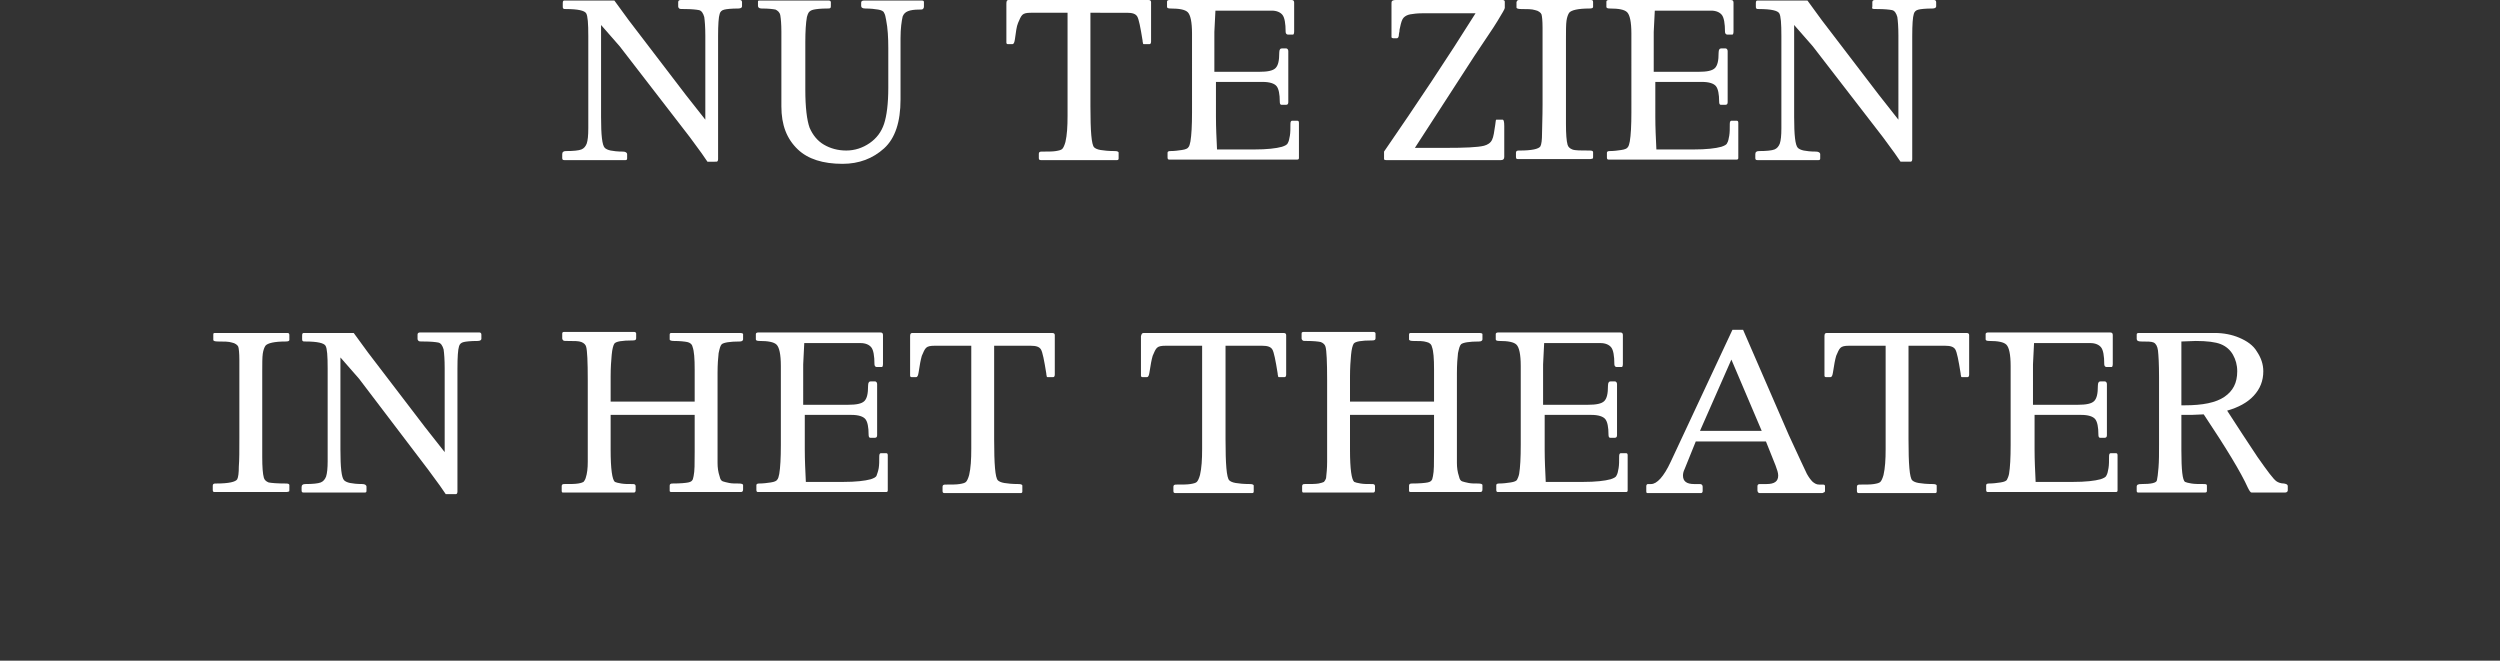<?xml version="1.0" encoding="utf-8"?>
<!-- Generator: Adobe Illustrator 24.3.0, SVG Export Plug-In . SVG Version: 6.00 Build 0)  -->
<svg version="1.1" id="Laag_1" xmlns="http://www.w3.org/2000/svg" xmlns:xlink="http://www.w3.org/1999/xlink" x="0px" y="0px"
	 width="470px" height="124.2px" viewBox="0 0 470 124.2" style="enable-background:new 0 0 470 124.2;" xml:space="preserve">
<rect x="0" y="0" width="470" height="124.2" fill="#333333" stroke="none"/>
<style type="text/css">
	.st0{fill:#FFFFFF;}
</style>
<g>
	<path class="st0" d="M110.6,24.1V6.8c0-2.4-0.1-3.8-0.4-4.3c-0.3-0.5-1.5-0.8-3.8-0.8c-0.3,0-0.4,0-0.5-0.1
		c-0.1-0.1-0.1-0.2-0.1-0.4V0.6c0-0.4,0.1-0.5,0.3-0.5h9.4l2.7,3.7l10.7,14l3.7,4.7V6.7c0-1.6-0.1-2.8-0.2-3.5
		c-0.2-0.7-0.5-1.2-1-1.3s-1.4-0.2-2.8-0.2c-0.5,0-0.8,0-0.9-0.1s-0.2-0.2-0.2-0.4V0.4c0-0.3,0.2-0.4,0.5-0.4h11.1
		c0.2,0,0.4,0.1,0.4,0.4v0.8c0,0.2-0.2,0.4-0.7,0.4c-1.3,0-2.2,0.1-2.6,0.2c-0.5,0.1-0.8,0.4-0.9,0.8c-0.2,0.6-0.3,2-0.3,4.2v23.1
		c0,0.3-0.1,0.5-0.3,0.5H133l-1.1-1.6l-2.2-3L116.5,8.7l-3.5-4v17.3c0,3.4,0.2,5.3,0.7,5.8c0.2,0.2,0.6,0.4,1.1,0.5
		c0.5,0.1,1.3,0.2,2.3,0.2c0.5,0,0.8,0.2,0.8,0.5v0.8c0,0.2-0.1,0.3-0.3,0.3h-11.5c-0.3,0-0.4-0.1-0.4-0.4V29c0-0.4,0.2-0.6,0.7-0.6
		c1.4,0,2.4-0.1,2.9-0.3c0.5-0.2,0.8-0.6,1-1.1C110.5,26.4,110.6,25.5,110.6,24.1z"/>
	<path class="st0" d="M146.9,20V6c0-1.5-0.1-2.5-0.2-3.1c-0.1-0.6-0.5-0.9-0.9-1.1c-0.5-0.1-1.3-0.2-2.6-0.2c-0.5,0-0.7-0.2-0.7-0.5
		V0.3c0-0.2,0.1-0.2,0.4-0.2h12.9c0.2,0,0.4,0.1,0.4,0.3V1c0,0.3,0,0.4-0.1,0.5c-0.1,0.1-0.3,0.1-0.6,0.1c-1.2,0-2,0.1-2.5,0.2
		c-0.5,0.1-0.8,0.3-1,0.6c-0.1,0.2-0.2,0.4-0.3,0.8c-0.2,1.1-0.3,2.7-0.3,4.7v9c0,3.3,0.3,5.7,0.8,7.1c0.6,1.4,1.5,2.5,2.7,3.2
		s2.6,1.1,4.2,1.1c1.6,0,3.1-0.5,4.4-1.4s2.2-2.1,2.7-3.6c0.5-1.5,0.8-3.8,0.8-6.8V9.1c0-2-0.1-3.8-0.4-5.3
		c-0.1-0.6-0.2-1.1-0.4-1.4c-0.1-0.3-0.5-0.5-1.1-0.6c-0.6-0.1-1.4-0.2-2.4-0.2c-0.6,0-0.8-0.2-0.8-0.5V0.5c0-0.3,0.2-0.4,0.6-0.4
		h10.8c0.3,0,0.4,0.1,0.4,0.3v0.8c0,0.3-0.1,0.4-0.2,0.5s-0.4,0.1-0.7,0.1c-0.9,0-1.6,0.1-2.1,0.3s-0.8,0.5-1,1
		c-0.2,0.9-0.4,2.2-0.4,4.1v11.5c0,4.2-1,7.3-3.1,9.2s-4.7,2.9-7.8,2.9c-3.7,0-6.5-0.9-8.4-2.7C147.9,26.1,146.9,23.5,146.9,20z"/>
	<path class="st0" d="M189.6,0h26.3c0.3,0,0.5,0.1,0.5,0.4v7.4c0,0.3-0.1,0.5-0.3,0.5h-1c-0.1,0-0.2,0-0.2-0.1
		c0-0.1-0.1-0.3-0.1-0.6c-0.4-2.5-0.7-4-1-4.5s-0.9-0.7-1.9-0.7H205v17.6c0,4.7,0.2,7.2,0.7,7.7c0.2,0.2,0.6,0.4,1.2,0.5
		c0.6,0.1,1.5,0.2,2.7,0.2c0.4,0,0.7,0.1,0.7,0.3v1.1c0,0.2-0.1,0.3-0.3,0.3h-14.3c-0.3,0-0.4-0.1-0.4-0.4v-0.8
		c0-0.3,0.2-0.4,0.5-0.4c1.2,0,2.1,0,2.7-0.1c0.6-0.1,1-0.2,1.2-0.4c0.2-0.2,0.4-0.6,0.6-1.3c0.3-1.3,0.4-2.9,0.4-4.9V2.4h-6.9
		c-0.8,0-1.3,0.1-1.6,0.4c-0.3,0.3-0.5,0.8-0.8,1.5S191,6,190.8,7.4c-0.1,0.6-0.2,0.9-0.5,0.9h-0.8c-0.2,0-0.3-0.1-0.3-0.3V0.7
		C189.2,0.2,189.3,0,189.6,0z"/>
	<path class="st0" d="M228.6,13.5h8.1c1.6,0,2.6-0.2,3.1-0.7s0.7-1.4,0.7-2.9c0-0.6,0.2-0.8,0.5-0.8h0.8c0.2,0,0.4,0.2,0.4,0.5v9.6
		c0,0.3-0.1,0.5-0.4,0.5h-0.9c-0.2,0-0.3-0.2-0.3-0.6c0-1.4-0.2-2.4-0.6-2.9s-1.3-0.8-2.6-0.8h-8.8V22c0,2,0.1,4,0.2,6.1h7
		c2.4,0,4.1-0.2,5.2-0.5c0.6-0.2,1-0.4,1.1-0.7c0.2-0.3,0.3-0.8,0.4-1.4c0.1-0.6,0.1-1.3,0.1-2.2c0-0.4,0.1-0.6,0.3-0.6h1
		c0.2,0,0.3,0.1,0.3,0.4v6.6c0,0.2-0.1,0.3-0.3,0.3h-24.1c-0.2,0-0.3-0.1-0.3-0.4v-0.9c0-0.2,0.2-0.3,0.5-0.3c0.8,0,1.5-0.1,2.2-0.2
		c0.7-0.1,1.1-0.3,1.2-0.5c0.2-0.2,0.3-0.6,0.4-1.1c0.2-1.2,0.3-3,0.3-5.5V6.3c0-2.2-0.3-3.5-0.8-4c-0.5-0.5-1.6-0.7-3.2-0.7
		c-0.5,0-0.7-0.1-0.7-0.3v-1c0-0.2,0.2-0.3,0.5-0.3h22.9c0.4,0,0.5,0.2,0.5,0.5v5.4c0,0.4-0.1,0.6-0.2,0.6h-1
		c-0.2,0-0.4-0.2-0.4-0.5c0-1.6-0.2-2.7-0.6-3.2c-0.4-0.5-1.1-0.8-2-0.8h-10.6l-0.1,2l-0.1,2V13.5z"/>
	<path class="st0" d="M261.6,6V0.8c0-0.3,0-0.5,0.1-0.6S262,0,262.4,0h19.6c0.1,0,0.1,0,0.3,0h0.2c0.2,0,0.4,0.1,0.4,0.3v1.2
		c0,0.2-0.5,1-1.4,2.5c-0.9,1.5-2.4,3.6-4.3,6.5L266,27.8h5.7c3.7,0,6.1-0.1,7.3-0.4c0.7-0.2,1.2-0.5,1.5-1.1
		c0.3-0.6,0.4-1.5,0.6-2.8c0.1-0.7,0.1-1,0.2-1h1.2c0.2,0,0.3,0.4,0.3,1.2v5.8c0,0.4-0.2,0.6-0.6,0.6h-21.6c-0.3,0-0.4-0.1-0.4-0.2
		v-1.4c6.2-9,12-17.7,17.2-26h-10.1c-0.9,0-1.6,0.1-2.2,0.2c-0.5,0.1-0.9,0.3-1.2,0.6s-0.5,0.9-0.7,1.9c-0.1,0.3-0.1,0.5-0.1,0.7
		c0,0.1-0.1,0.3-0.1,0.5c0,0.6-0.2,0.8-0.4,0.8h-0.6c-0.2,0-0.4-0.1-0.4-0.2C261.6,6.8,261.6,6.5,261.6,6z"/>
	<path class="st0" d="M285.6,0h13.5c0.3,0,0.4,0.1,0.4,0.4v0.9c0,0.2-0.2,0.3-0.7,0.3c-2.1,0-3.4,0.3-3.8,0.8
		c-0.2,0.3-0.4,0.8-0.5,1.5c-0.1,0.7-0.1,1.9-0.1,3.4v16c0,1.9,0.1,3.2,0.3,3.9c0.1,0.4,0.4,0.7,0.9,0.9s1.6,0.2,3.3,0.2
		c0.4,0,0.6,0.1,0.6,0.3v0.8c0,0.3,0,0.4-0.1,0.4c0,0-0.2,0.1-0.4,0.1h-13.7c-0.2,0-0.3-0.1-0.3-0.4v-0.8c0-0.3,0.2-0.4,0.5-0.4
		c0.1,0,0.1,0,0.2,0c2.3,0,3.6-0.3,3.9-0.8c0.2-0.4,0.3-1.2,0.3-2.4s0.1-3,0.1-5.5V5.2c0-1.3-0.1-2.2-0.2-2.5s-0.6-0.7-1.2-0.8
		c-0.6-0.2-1.5-0.2-2.6-0.2c-0.6,0-0.9-0.1-0.9-0.3v-1C285.2,0.1,285.3,0,285.6,0z"/>
	<path class="st0" d="M311.2,13.5h8.1c1.6,0,2.6-0.2,3.1-0.7s0.7-1.4,0.7-2.9c0-0.6,0.2-0.8,0.5-0.8h0.8c0.2,0,0.4,0.2,0.4,0.5v9.6
		c0,0.3-0.1,0.5-0.4,0.5h-0.9c-0.2,0-0.3-0.2-0.3-0.6c0-1.4-0.2-2.4-0.6-2.9c-0.4-0.5-1.3-0.8-2.6-0.8h-8.8V22c0,2,0.1,4,0.2,6.1h7
		c2.4,0,4.1-0.2,5.2-0.5c0.6-0.2,1-0.4,1.1-0.7c0.2-0.3,0.3-0.8,0.4-1.4c0.1-0.6,0.1-1.3,0.1-2.2c0-0.4,0.1-0.6,0.3-0.6h1
		c0.2,0,0.3,0.1,0.3,0.4v6.6c0,0.2-0.1,0.3-0.3,0.3h-24.1c-0.2,0-0.3-0.1-0.3-0.4v-0.9c0-0.2,0.2-0.3,0.5-0.3c0.8,0,1.5-0.1,2.2-0.2
		c0.7-0.1,1.1-0.3,1.2-0.5c0.2-0.2,0.3-0.6,0.4-1.1c0.2-1.2,0.3-3,0.3-5.5V6.3c0-2.2-0.3-3.5-0.8-4s-1.6-0.7-3.2-0.7
		c-0.5,0-0.7-0.1-0.7-0.3v-1c0-0.2,0.2-0.3,0.5-0.3h22.9c0.4,0,0.5,0.2,0.5,0.5v5.4c0,0.4-0.1,0.6-0.2,0.6h-1
		c-0.2,0-0.4-0.2-0.4-0.5c0-1.6-0.2-2.7-0.6-3.2c-0.4-0.5-1.1-0.8-2-0.8h-10.6l-0.1,2l-0.1,2V13.5z"/>
	<path class="st0" d="M334.9,24.1V6.8c0-2.4-0.1-3.8-0.4-4.3s-1.5-0.8-3.8-0.8c-0.3,0-0.4,0-0.5-0.1c-0.1-0.1-0.1-0.2-0.1-0.4V0.6
		c0-0.4,0.1-0.5,0.3-0.5h9.4l2.7,3.7l10.7,14l3.7,4.7V6.7c0-1.6-0.1-2.8-0.2-3.5c-0.2-0.7-0.5-1.2-1-1.3s-1.4-0.2-2.8-0.2
		c-0.5,0-0.8,0-0.9-0.1S352,1.4,352,1.2V0.4c0-0.3,0.2-0.4,0.5-0.4h11.1c0.2,0,0.4,0.1,0.4,0.4v0.8c0,0.2-0.2,0.4-0.7,0.4
		c-1.3,0-2.2,0.1-2.6,0.2c-0.5,0.1-0.8,0.4-0.9,0.8c-0.2,0.6-0.3,2-0.3,4.2v23.1c0,0.3-0.1,0.5-0.3,0.5h-1.9l-1.1-1.6l-2.2-3
		L340.8,8.7l-3.5-4v17.3c0,3.4,0.2,5.3,0.7,5.8c0.2,0.2,0.6,0.4,1.1,0.5s1.3,0.2,2.3,0.2c0.5,0,0.8,0.2,0.8,0.5v0.8
		c0,0.2-0.1,0.3-0.3,0.3h-11.5c-0.3,0-0.4-0.1-0.4-0.4V29c0-0.4,0.2-0.6,0.7-0.6c1.4,0,2.4-0.1,2.9-0.3c0.5-0.2,0.8-0.6,1-1.1
		C334.8,26.4,334.9,25.5,334.9,24.1z"/>
	<path class="st0" d="M40.5,62.6H54c0.3,0,0.4,0.1,0.4,0.4v0.9c0,0.2-0.2,0.3-0.7,0.3c-2.1,0-3.4,0.3-3.8,0.8
		c-0.2,0.3-0.4,0.8-0.5,1.5s-0.1,1.9-0.1,3.4v16c0,1.9,0.1,3.2,0.3,3.9c0.1,0.4,0.4,0.7,0.9,0.9c0.5,0.1,1.6,0.2,3.3,0.2
		c0.4,0,0.6,0.1,0.6,0.3V92c0,0.3,0,0.4-0.1,0.4c0,0-0.2,0.1-0.4,0.1H40.3c-0.2,0-0.3-0.1-0.3-0.4v-0.8c0-0.3,0.2-0.4,0.5-0.4
		c0.1,0,0.1,0,0.2,0c2.3,0,3.6-0.3,3.9-0.8c0.2-0.4,0.3-1.2,0.3-2.4c0.1-1.2,0.1-3,0.1-5.5V67.7c0-1.3-0.1-2.2-0.2-2.5
		s-0.6-0.7-1.2-0.8c-0.6-0.2-1.5-0.2-2.6-0.2c-0.6,0-0.9-0.1-0.9-0.3v-1C40.1,62.6,40.2,62.6,40.5,62.6z"/>
	<path class="st0" d="M61.6,86.7V69.3c0-2.4-0.1-3.8-0.4-4.3c-0.3-0.5-1.5-0.8-3.8-0.8c-0.3,0-0.4,0-0.5-0.1
		c-0.1-0.1-0.1-0.2-0.1-0.4v-0.6c0-0.4,0.1-0.5,0.3-0.5h9.4l2.7,3.7l10.7,14l3.7,4.7V69.2c0-1.6-0.1-2.8-0.2-3.5
		c-0.2-0.7-0.5-1.2-1-1.3s-1.4-0.2-2.8-0.2c-0.5,0-0.8,0-0.9-0.1s-0.2-0.2-0.2-0.4v-0.8c0-0.3,0.2-0.4,0.5-0.4h11.1
		c0.2,0,0.4,0.1,0.4,0.4v0.8c0,0.2-0.2,0.4-0.7,0.4c-1.3,0-2.2,0.1-2.6,0.2c-0.5,0.1-0.8,0.4-0.9,0.8c-0.2,0.6-0.3,2-0.3,4.2v23.1
		c0,0.3-0.1,0.5-0.3,0.5h-1.9l-1.1-1.6l-2.2-3L67.5,71.2l-3.5-4v17.3c0,3.4,0.2,5.3,0.7,5.8c0.2,0.2,0.6,0.4,1.1,0.5
		c0.5,0.1,1.3,0.2,2.3,0.2c0.5,0,0.8,0.2,0.8,0.5v0.8c0,0.2-0.1,0.3-0.3,0.3H57.1c-0.3,0-0.4-0.1-0.4-0.4v-0.6
		c0-0.4,0.2-0.6,0.7-0.6c1.4,0,2.4-0.1,2.9-0.3s0.8-0.6,1-1.1C61.5,89,61.6,88,61.6,86.7z"/>
	<path class="st0" d="M110.5,86.8V71.5c0-3.5-0.1-5.6-0.3-6.3c-0.1-0.4-0.4-0.7-0.9-0.9s-1.3-0.2-2.7-0.2c-0.4,0-0.6,0-0.7-0.1
		c-0.1-0.1-0.2-0.2-0.2-0.4v-0.8c0-0.2,0-0.3,0.1-0.3c0-0.1,0.2-0.1,0.4-0.1h13c0.2,0,0.4,0.1,0.4,0.3v0.9c0,0.3-0.2,0.4-0.6,0.4
		c-2.1,0-3.2,0.2-3.5,0.6c-0.2,0.3-0.4,1-0.5,2.1c-0.1,1.1-0.2,2.4-0.2,4.1v4.7h15.8v-6c0-2.1-0.1-3.5-0.4-4.3
		c-0.1-0.5-0.5-0.8-1-0.9s-1.4-0.2-2.5-0.2c-0.5,0-0.8-0.1-0.8-0.3v-0.9c0-0.2,0.1-0.3,0.3-0.3h12.9c0.4,0,0.6,0.1,0.6,0.2v1
		c0,0.2-0.2,0.4-0.6,0.4c-1.9,0-3,0.2-3.4,0.5c-0.3,0.3-0.4,0.8-0.6,1.7c-0.1,0.9-0.2,2.1-0.2,3.7V87c0,0.9,0.1,1.7,0.4,2.6
		c0.1,0.5,0.3,0.8,0.6,0.9c0.3,0.1,0.7,0.2,1.2,0.3c0.5,0.1,1.1,0.1,1.8,0.1c0.5,0,0.8,0.1,0.8,0.3v0.8c0,0.3-0.1,0.5-0.4,0.5h-13.1
		c-0.2,0-0.3-0.1-0.3-0.2v-1c0-0.3,0.2-0.4,0.5-0.4c1.5,0,2.5-0.1,3-0.2c0.5-0.1,0.7-0.3,0.8-0.5c0.1-0.1,0.1-0.4,0.2-0.7
		c0.2-0.9,0.2-2.4,0.2-4.5V78h-15.8v6.6c0,3.6,0.3,5.6,0.8,6c0.2,0.1,0.6,0.2,1.2,0.3s1.2,0.1,2,0.1c0.1,0,0.2,0,0.2,0
		c0.3,0,0.5,0.1,0.5,0.4v0.8c0,0.2-0.1,0.4-0.3,0.4h-13.4c-0.1,0-0.2-0.1-0.2-0.3v-0.9c0-0.2,0.1-0.4,0.4-0.4c1.3,0,2.1,0,2.7-0.1
		s0.8-0.2,1-0.3c0.1-0.1,0.3-0.4,0.4-0.7C110.4,89,110.5,88,110.5,86.8z"/>
	<path class="st0" d="M151.3,76.1h8.1c1.6,0,2.6-0.2,3.1-0.7s0.7-1.4,0.7-2.9c0-0.6,0.2-0.8,0.5-0.8h0.8c0.2,0,0.4,0.2,0.4,0.5v9.6
		c0,0.3-0.1,0.5-0.4,0.5h-0.9c-0.2,0-0.3-0.2-0.3-0.6c0-1.4-0.2-2.4-0.6-2.9c-0.4-0.5-1.3-0.8-2.6-0.8h-8.8v6.5c0,2,0.1,4,0.2,6.1h7
		c2.4,0,4.1-0.2,5.2-0.5c0.6-0.2,1-0.4,1.1-0.7s0.3-0.8,0.4-1.4s0.1-1.3,0.1-2.2c0-0.4,0.1-0.6,0.3-0.6h1c0.2,0,0.3,0.1,0.3,0.4v6.6
		c0,0.2-0.1,0.3-0.3,0.3h-24.1c-0.2,0-0.3-0.1-0.3-0.4v-0.9c0-0.2,0.2-0.3,0.5-0.3c0.8,0,1.5-0.1,2.2-0.2c0.7-0.1,1.1-0.3,1.2-0.5
		c0.2-0.2,0.3-0.6,0.4-1.1c0.2-1.2,0.3-3,0.3-5.5V68.8c0-2.2-0.3-3.5-0.8-4c-0.5-0.5-1.6-0.7-3.2-0.7c-0.5,0-0.7-0.1-0.7-0.3v-1
		c0-0.2,0.2-0.3,0.5-0.3h22.9c0.4,0,0.5,0.2,0.5,0.5v5.4c0,0.4-0.1,0.6-0.2,0.6h-1c-0.2,0-0.4-0.2-0.4-0.5c0-1.6-0.2-2.7-0.6-3.2
		s-1.1-0.8-2-0.8h-10.6l-0.1,2l-0.1,2V76.1z"/>
	<path class="st0" d="M171.5,62.6h26.3c0.3,0,0.5,0.1,0.5,0.4v7.4c0,0.3-0.1,0.5-0.3,0.5h-1c-0.1,0-0.2,0-0.2-0.1
		c0-0.1-0.1-0.3-0.1-0.6c-0.4-2.5-0.7-4-1-4.5c-0.3-0.5-0.9-0.7-1.9-0.7h-6.9v17.6c0,4.7,0.2,7.2,0.7,7.7c0.2,0.2,0.6,0.4,1.2,0.5
		c0.6,0.1,1.5,0.2,2.7,0.2c0.4,0,0.7,0.1,0.7,0.3v1.1c0,0.2-0.1,0.3-0.3,0.3h-14.3c-0.3,0-0.4-0.1-0.4-0.4v-0.8
		c0-0.3,0.2-0.4,0.5-0.4c1.2,0,2.1,0,2.7-0.1c0.6-0.1,1-0.2,1.2-0.4c0.2-0.2,0.4-0.6,0.6-1.3c0.3-1.3,0.4-2.9,0.4-4.9V65h-6.9
		c-0.8,0-1.3,0.1-1.6,0.4s-0.5,0.8-0.8,1.5c-0.2,0.7-0.4,1.7-0.6,3.1c-0.1,0.6-0.2,0.9-0.5,0.9h-0.8c-0.2,0-0.3-0.1-0.3-0.3v-7.4
		C171.1,62.8,171.2,62.6,171.5,62.6z"/>
	<path class="st0" d="M215,62.6h26.3c0.3,0,0.5,0.1,0.5,0.4v7.4c0,0.3-0.1,0.5-0.3,0.5h-1c-0.1,0-0.2,0-0.2-0.1
		c0-0.1-0.1-0.3-0.1-0.6c-0.4-2.5-0.7-4-1-4.5c-0.3-0.5-0.9-0.7-1.9-0.7h-6.9v17.6c0,4.7,0.2,7.2,0.7,7.7c0.2,0.2,0.6,0.4,1.2,0.5
		c0.6,0.1,1.5,0.2,2.7,0.2c0.4,0,0.7,0.1,0.7,0.3v1.1c0,0.2-0.1,0.3-0.3,0.3H221c-0.3,0-0.4-0.1-0.4-0.4v-0.8c0-0.3,0.2-0.4,0.5-0.4
		c1.2,0,2.1,0,2.7-0.1s1-0.2,1.2-0.4c0.2-0.2,0.4-0.6,0.6-1.3c0.3-1.3,0.4-2.9,0.4-4.9V65h-6.9c-0.8,0-1.3,0.1-1.6,0.4
		s-0.5,0.8-0.8,1.5c-0.2,0.7-0.4,1.7-0.6,3.1c-0.1,0.6-0.2,0.9-0.5,0.9h-0.8c-0.2,0-0.3-0.1-0.3-0.3v-7.4
		C214.6,62.8,214.7,62.6,215,62.6z"/>
	<path class="st0" d="M249.5,86.8V71.5c0-3.5-0.1-5.6-0.3-6.3c-0.1-0.4-0.4-0.7-0.9-0.9c-0.5-0.1-1.3-0.2-2.7-0.2
		c-0.4,0-0.6,0-0.7-0.1c-0.1-0.1-0.2-0.2-0.2-0.4v-0.8c0-0.2,0-0.3,0.1-0.3c0-0.1,0.2-0.1,0.4-0.1h13c0.2,0,0.4,0.1,0.4,0.3v0.9
		c0,0.3-0.2,0.4-0.6,0.4c-2.1,0-3.2,0.2-3.5,0.6c-0.2,0.3-0.4,1-0.5,2.1c-0.1,1.1-0.2,2.4-0.2,4.1v4.7h15.8v-6
		c0-2.1-0.1-3.5-0.4-4.3c-0.1-0.5-0.5-0.8-1-0.9c-0.6-0.2-1.4-0.2-2.5-0.2c-0.5,0-0.8-0.1-0.8-0.3v-0.9c0-0.2,0.1-0.3,0.3-0.3h12.9
		c0.4,0,0.6,0.1,0.6,0.2v1c0,0.2-0.2,0.4-0.6,0.4c-1.9,0-3,0.2-3.4,0.5c-0.3,0.3-0.4,0.8-0.6,1.7c-0.1,0.9-0.2,2.1-0.2,3.7V87
		c0,0.9,0.1,1.7,0.4,2.6c0.1,0.5,0.3,0.8,0.6,0.9c0.3,0.1,0.7,0.2,1.2,0.3c0.5,0.1,1.1,0.1,1.8,0.1c0.5,0,0.8,0.1,0.8,0.3v0.8
		c0,0.3-0.1,0.5-0.4,0.5h-13.1c-0.2,0-0.3-0.1-0.3-0.2v-1c0-0.3,0.2-0.4,0.5-0.4c1.5,0,2.5-0.1,3-0.2c0.5-0.1,0.7-0.3,0.8-0.5
		c0.1-0.1,0.1-0.4,0.2-0.7c0.2-0.9,0.2-2.4,0.2-4.5V78h-15.8v6.6c0,3.6,0.3,5.6,0.8,6c0.2,0.1,0.6,0.2,1.2,0.3s1.2,0.1,2,0.1
		c0.1,0,0.2,0,0.2,0c0.3,0,0.5,0.1,0.5,0.4v0.8c0,0.2-0.1,0.4-0.3,0.4H245c-0.1,0-0.2-0.1-0.2-0.3v-0.9c0-0.2,0.1-0.4,0.4-0.4
		c1.3,0,2.1,0,2.7-0.1c0.5-0.1,0.8-0.2,1-0.3c0.1-0.1,0.3-0.4,0.4-0.7C249.4,89,249.5,88,249.5,86.8z"/>
	<path class="st0" d="M290.4,76.1h8.1c1.6,0,2.6-0.2,3.1-0.7s0.7-1.4,0.7-2.9c0-0.6,0.2-0.8,0.5-0.8h0.8c0.2,0,0.4,0.2,0.4,0.5v9.6
		c0,0.3-0.1,0.5-0.4,0.5h-0.9c-0.2,0-0.3-0.2-0.3-0.6c0-1.4-0.2-2.4-0.6-2.9c-0.4-0.5-1.3-0.8-2.6-0.8h-8.8v6.5c0,2,0.1,4,0.2,6.1h7
		c2.4,0,4.1-0.2,5.2-0.5c0.6-0.2,1-0.4,1.1-0.7c0.2-0.3,0.3-0.8,0.4-1.4s0.1-1.3,0.1-2.2c0-0.4,0.1-0.6,0.3-0.6h1
		c0.2,0,0.3,0.1,0.3,0.4v6.6c0,0.2-0.1,0.3-0.3,0.3h-24.1c-0.2,0-0.3-0.1-0.3-0.4v-0.9c0-0.2,0.2-0.3,0.5-0.3c0.8,0,1.5-0.1,2.2-0.2
		c0.7-0.1,1.1-0.3,1.2-0.5s0.3-0.6,0.4-1.1c0.2-1.2,0.3-3,0.3-5.5V68.8c0-2.2-0.3-3.5-0.8-4c-0.5-0.5-1.6-0.7-3.2-0.7
		c-0.5,0-0.7-0.1-0.7-0.3v-1c0-0.2,0.2-0.3,0.5-0.3h22.9c0.4,0,0.5,0.2,0.5,0.5v5.4c0,0.4-0.1,0.6-0.2,0.6h-1
		c-0.2,0-0.4-0.2-0.4-0.5c0-1.6-0.2-2.7-0.6-3.2s-1.1-0.8-2-0.8h-10.6l-0.1,2l-0.1,2V76.1z"/>
	<path class="st0" d="M325.7,62h2l8.6,19.8c1.9,4.1,3,6.5,3.4,7.3c0.4,0.7,0.7,1.1,1.1,1.5c0.4,0.3,0.7,0.5,1.2,0.5h0.7
		c0.3,0,0.4,0.1,0.4,0.3v1l-0.2,0.2c0,0-0.1,0-0.1,0c-0.1,0.1-0.2,0.1-0.2,0.1h-11.8c-0.2,0-0.4-0.2-0.4-0.5v-0.8
		c0-0.2,0.1-0.4,0.4-0.4h1.3c1.5,0,2.2-0.5,2.2-1.6c0-0.5-0.2-1.1-0.5-1.9l-1.8-4.5h-13.2l-2.1,5.2c-0.2,0.4-0.3,0.8-0.3,1.2
		c0,1.1,0.7,1.6,2.1,1.6h1.1c0.3,0,0.5,0.2,0.5,0.5v0.8c0,0.2-0.1,0.4-0.3,0.4h-10.1c-0.2,0-0.2-0.2-0.2-0.5v-0.8
		c0-0.2,0.1-0.4,0.3-0.4h0.6c1.1,0,2.4-1.4,3.7-4.2L325.7,62z M325.5,67.6l-5.9,13.4h11.6L325.5,67.6z"/>
	<path class="st0" d="M343.4,62.6h26.3c0.3,0,0.5,0.1,0.5,0.4v7.4c0,0.3-0.1,0.5-0.3,0.5h-1c-0.1,0-0.2,0-0.2-0.1
		c0-0.1-0.1-0.3-0.1-0.6c-0.4-2.5-0.7-4-1-4.5c-0.3-0.5-0.9-0.7-1.9-0.7h-6.9v17.6c0,4.7,0.2,7.2,0.7,7.7c0.2,0.2,0.6,0.4,1.2,0.5
		c0.6,0.1,1.5,0.2,2.7,0.2c0.4,0,0.7,0.1,0.7,0.3v1.1c0,0.2-0.1,0.3-0.3,0.3h-14.3c-0.3,0-0.4-0.1-0.4-0.4v-0.8
		c0-0.3,0.2-0.4,0.5-0.4c1.2,0,2.1,0,2.7-0.1c0.6-0.1,1-0.2,1.2-0.4c0.2-0.2,0.4-0.6,0.6-1.3c0.3-1.3,0.4-2.9,0.4-4.9V65h-6.9
		c-0.8,0-1.3,0.1-1.6,0.4c-0.3,0.3-0.5,0.8-0.8,1.5c-0.2,0.7-0.4,1.7-0.6,3.1c-0.1,0.6-0.2,0.9-0.5,0.9h-0.8c-0.2,0-0.3-0.1-0.3-0.3
		v-7.4C343,62.8,343.1,62.6,343.4,62.6z"/>
	<path class="st0" d="M382.5,76.1h8.1c1.6,0,2.6-0.2,3.1-0.7s0.7-1.4,0.7-2.9c0-0.6,0.2-0.8,0.5-0.8h0.8c0.2,0,0.4,0.2,0.4,0.5v9.6
		c0,0.3-0.1,0.5-0.4,0.5h-0.9c-0.2,0-0.3-0.2-0.3-0.6c0-1.4-0.2-2.4-0.6-2.9c-0.4-0.5-1.3-0.8-2.6-0.8h-8.8v6.5c0,2,0.1,4,0.2,6.1h7
		c2.4,0,4.1-0.2,5.2-0.5c0.6-0.2,1-0.4,1.1-0.7c0.2-0.3,0.3-0.8,0.4-1.4s0.1-1.3,0.1-2.2c0-0.4,0.1-0.6,0.3-0.6h1
		c0.2,0,0.3,0.1,0.3,0.4v6.6c0,0.2-0.1,0.3-0.3,0.3h-24.1c-0.2,0-0.3-0.1-0.3-0.4v-0.9c0-0.2,0.2-0.3,0.5-0.3c0.8,0,1.5-0.1,2.2-0.2
		c0.7-0.1,1.1-0.3,1.2-0.5s0.3-0.6,0.4-1.1c0.2-1.2,0.3-3,0.3-5.5V68.8c0-2.2-0.3-3.5-0.8-4c-0.5-0.5-1.6-0.7-3.2-0.7
		c-0.5,0-0.7-0.1-0.7-0.3v-1c0-0.2,0.2-0.3,0.5-0.3h22.9c0.4,0,0.5,0.2,0.5,0.5v5.4c0,0.4-0.1,0.6-0.2,0.6h-1
		c-0.2,0-0.4-0.2-0.4-0.5c0-1.6-0.2-2.7-0.6-3.2s-1.1-0.8-2-0.8h-10.6l-0.1,2l-0.1,2V76.1z"/>
	<path class="st0" d="M410.1,78v6.7c0,3.6,0.2,5.6,0.7,5.9c0.2,0.1,0.6,0.2,1.2,0.3c0.6,0.1,1.4,0.1,2.4,0.1c0.4,0,0.5,0.1,0.5,0.3
		v1c0,0.2-0.1,0.3-0.4,0.3h-12.5c-0.2,0-0.3-0.1-0.3-0.3v-0.8c0-0.4,0.3-0.5,0.9-0.5c1.8,0,2.8-0.2,2.9-0.7c0.1-0.4,0.2-1.2,0.3-2.4
		c0.1-1.2,0.1-2.7,0.1-4.3V70.9c0-2.5-0.1-4.1-0.2-5c-0.1-0.8-0.4-1.3-0.8-1.5c-0.4-0.2-1.2-0.2-2.4-0.2c-0.6,0-0.8-0.2-0.8-0.5
		v-0.8c0-0.2,0.1-0.3,0.4-0.3h14.3c1.6,0,3.2,0.3,4.6,0.9s2.6,1.4,3.3,2.6c0.8,1.2,1.2,2.4,1.2,3.7c0,1.8-0.6,3.3-1.8,4.6
		c-1.2,1.3-2.9,2.2-5,2.8c2,3.1,3.9,6,5.7,8.7c1.9,2.7,3,4.2,3.6,4.6c0.3,0.2,0.8,0.4,1.4,0.4c0.5,0.1,0.7,0.2,0.7,0.5v0.8
		c0,0.2-0.2,0.4-0.5,0.4h-6.3c-0.2,0-0.4-0.3-0.7-0.9c-1.3-2.9-4.1-7.5-8.3-13.8L412,78H410.1z M410.1,64.2v12h0.6
		c3.4,0,5.9-0.5,7.5-1.6s2.4-2.6,2.4-4.8c0-1.2-0.3-2.2-0.8-3.1c-0.5-0.9-1.3-1.6-2.3-2s-2.6-0.6-4.7-0.6L410.1,64.2z"/>
</g>
</svg>
